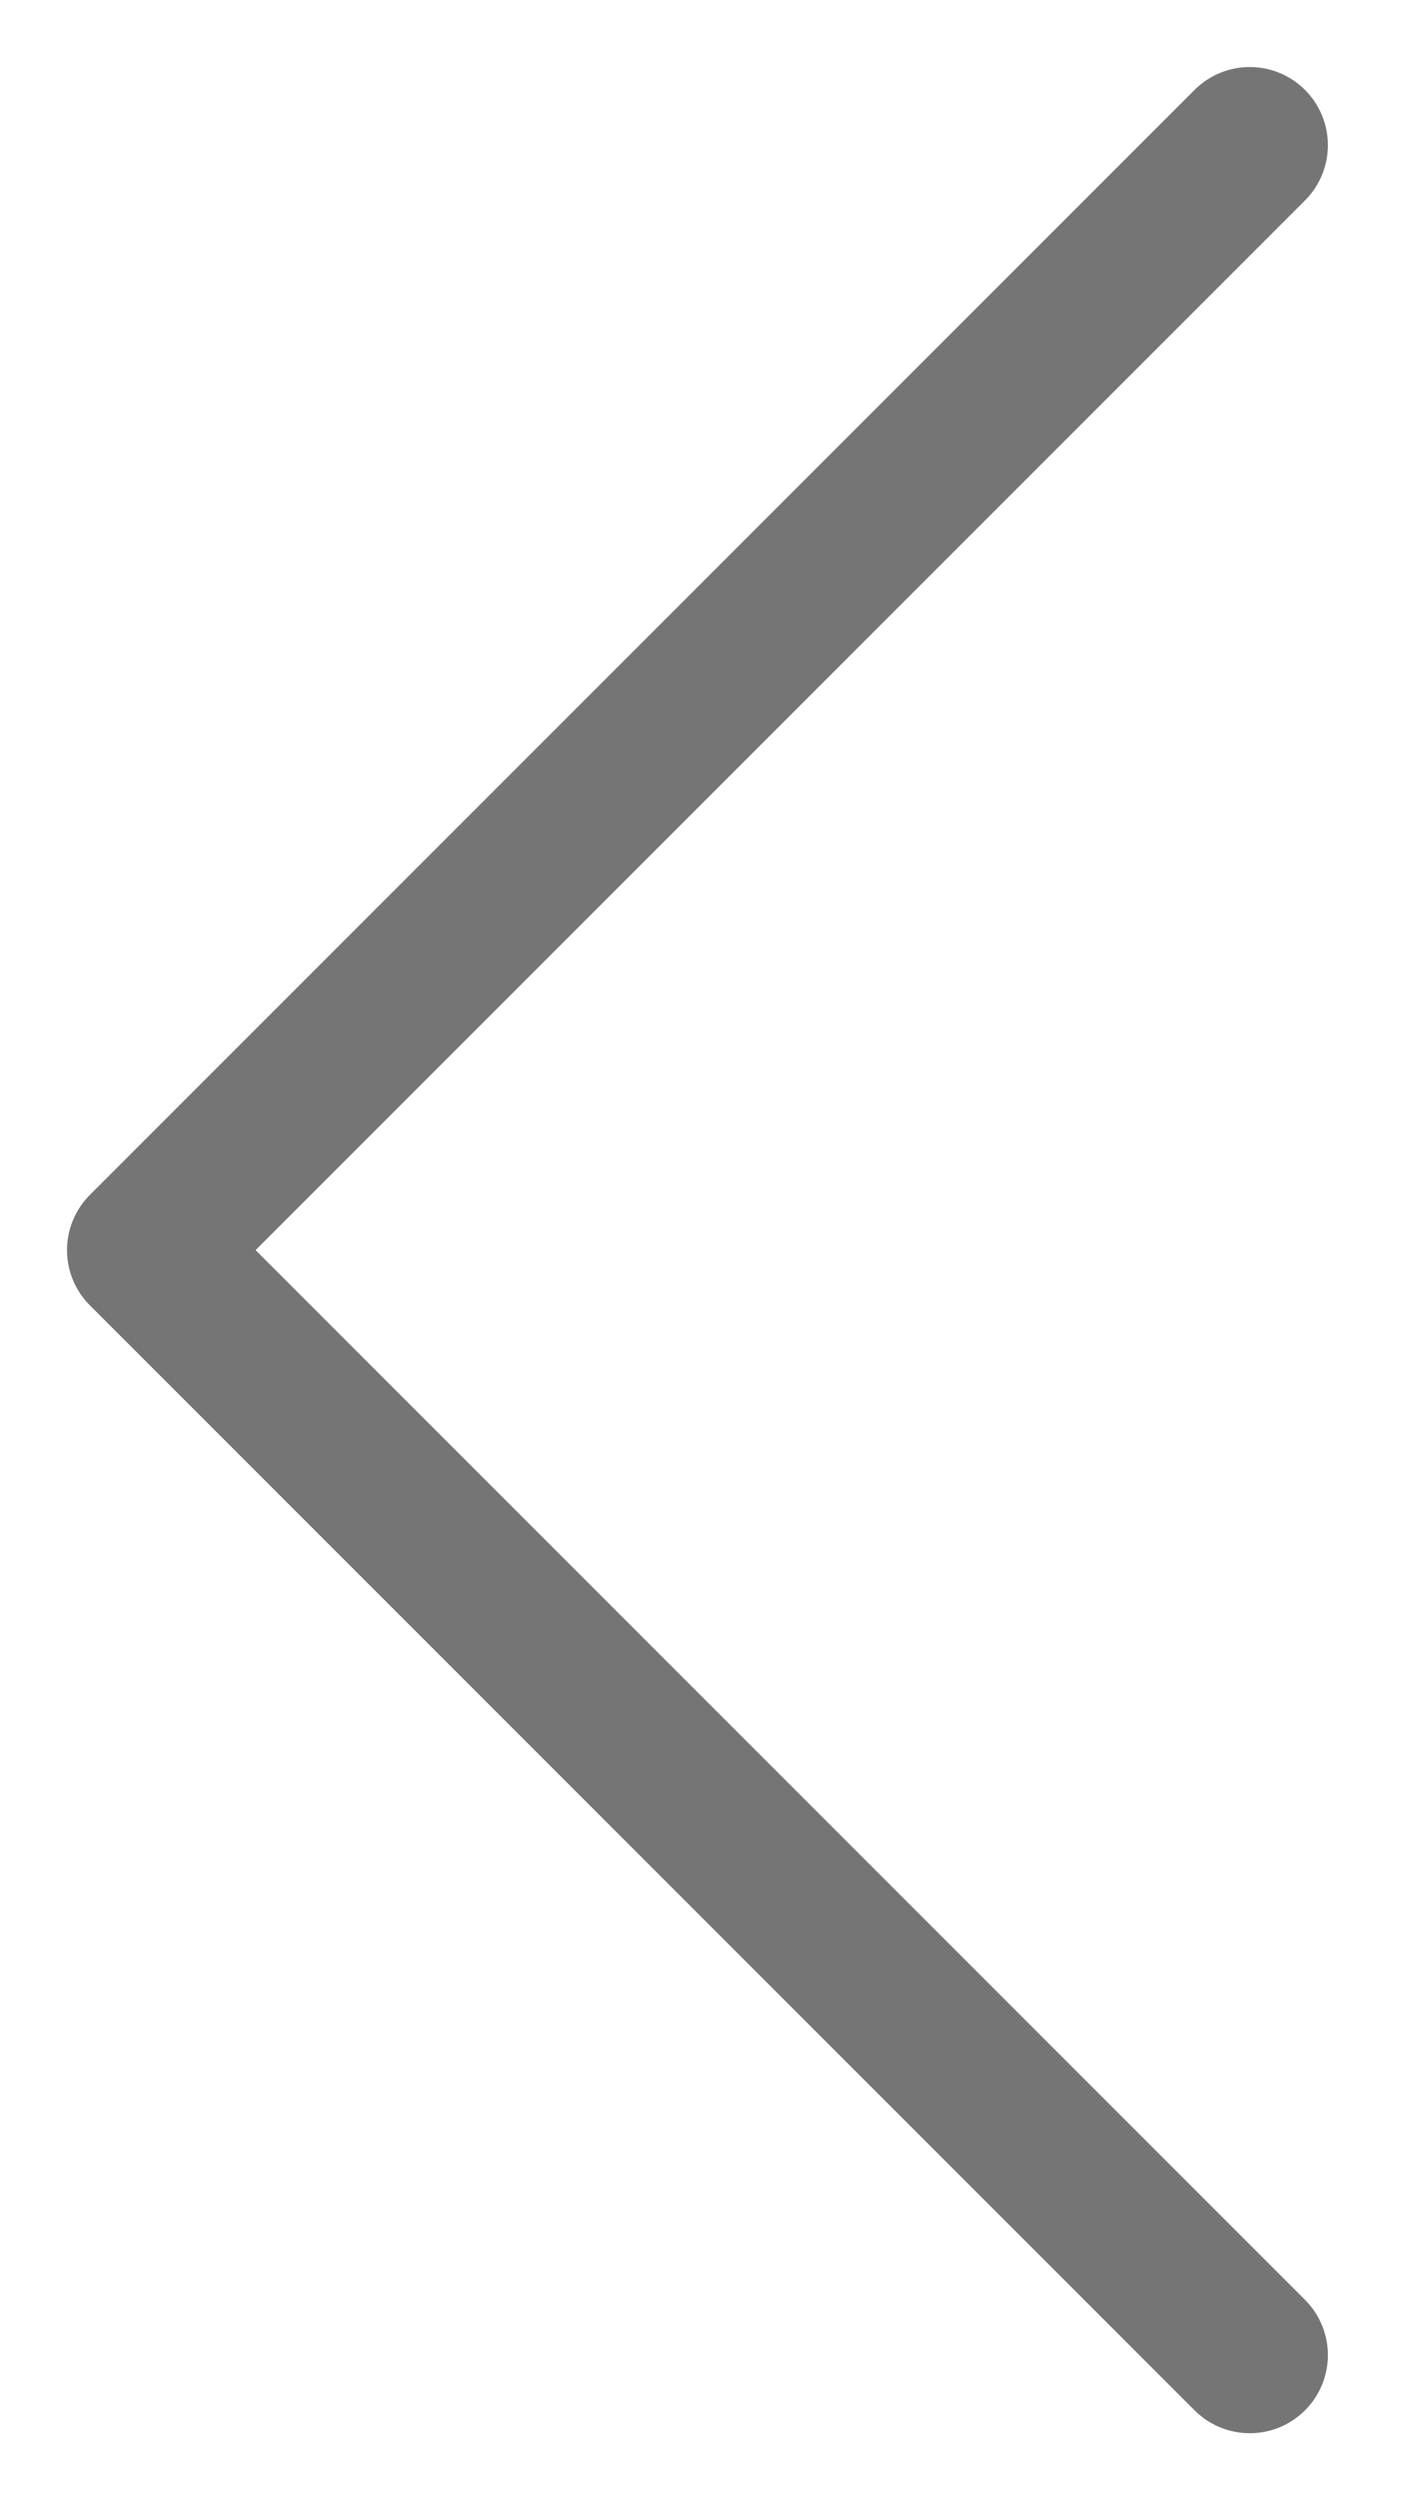 <svg width="9" height="16" viewBox="0 0 9 16" fill="none" xmlns="http://www.w3.org/2000/svg">
<path id="Vector 66" d="M8 0.929L0.929 8L8 15.071" stroke="#757575" stroke-linecap="round" stroke-linejoin="round"/>
</svg>
